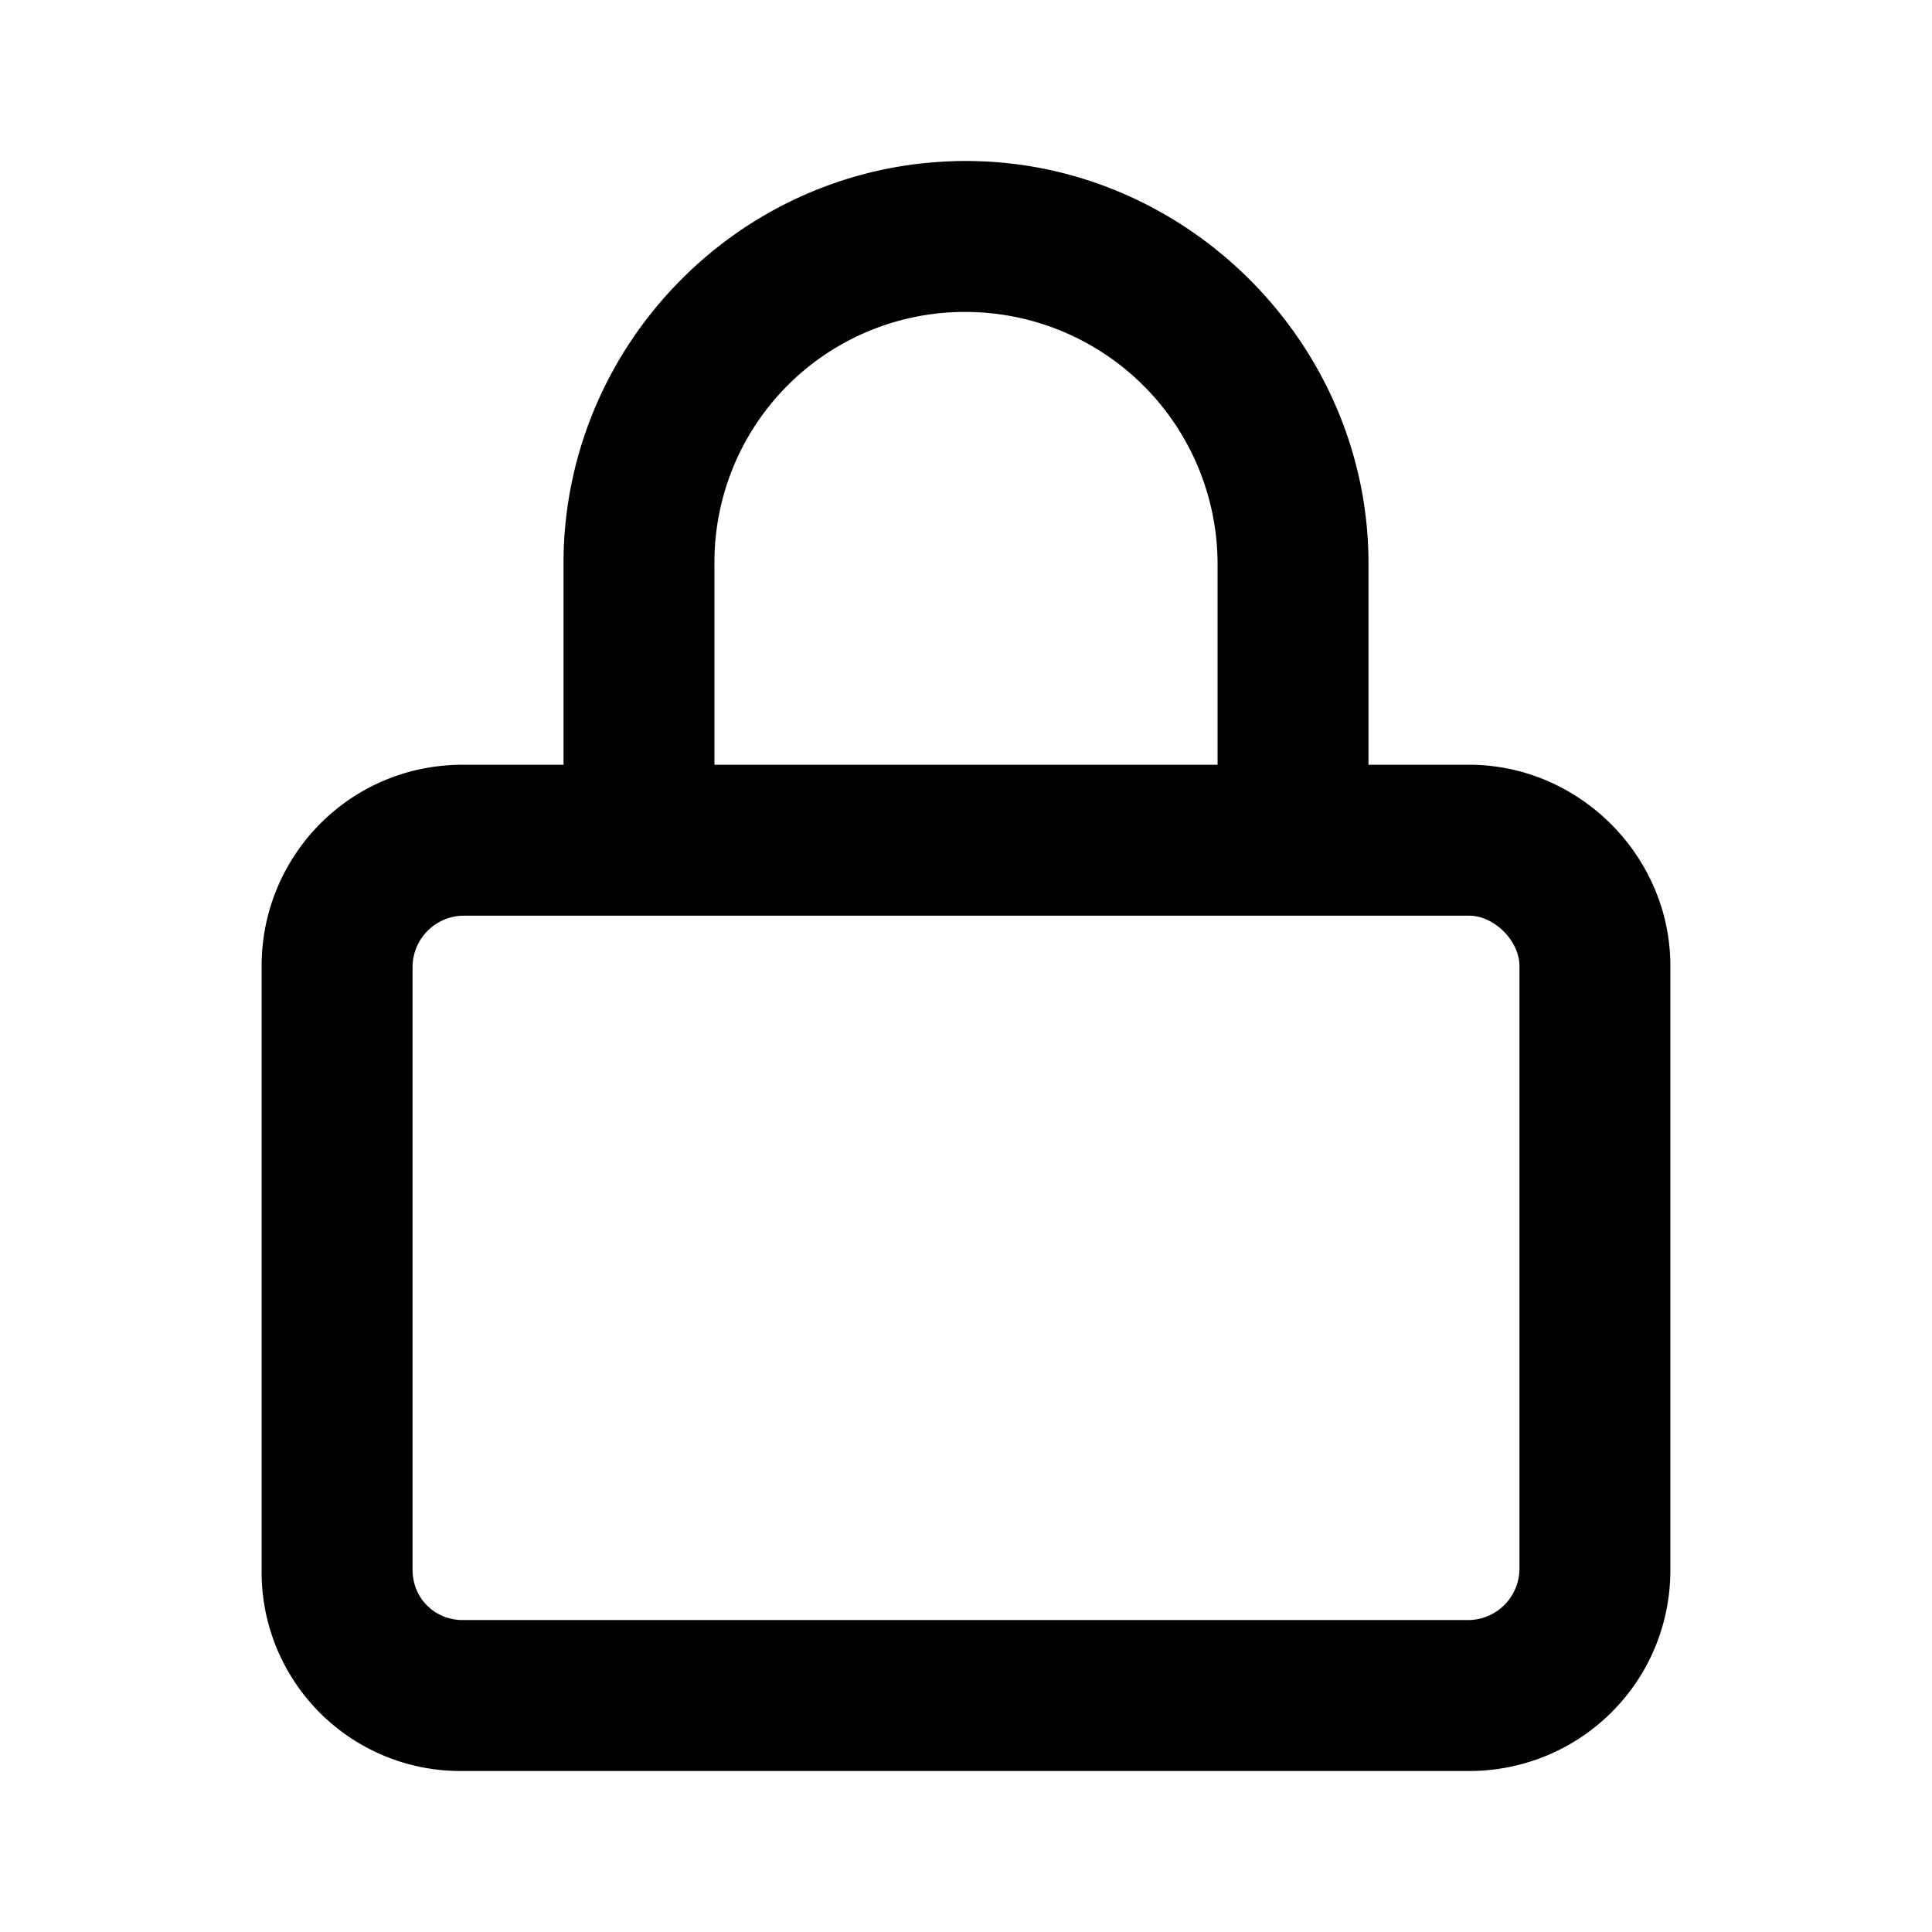 <svg xmlns="http://www.w3.org/2000/svg" width="24" height="24" fill="currentColor" class="icon-lock-outline" viewBox="0 0 24 24">
  <path d="M8.875 7v2.5h6.25V7A3.134 3.134 0 0 0 12 3.875 3.11 3.11 0 0 0 8.875 7M7 9.5V7c0-2.734 2.227-5 5-5 2.734 0 5 2.266 5 5v2.5h1.25c1.367 0 2.5 1.133 2.5 2.5v7.5c0 1.406-1.133 2.5-2.5 2.5H5.75a2.47 2.47 0 0 1-2.5-2.5V12c0-1.367 1.094-2.5 2.5-2.5zM5.125 12v7.5c0 .352.273.625.625.625h12.5a.64.64 0 0 0 .625-.625V12c0-.312-.312-.625-.625-.625H5.75a.64.64 0 0 0-.625.625"/>
</svg>
